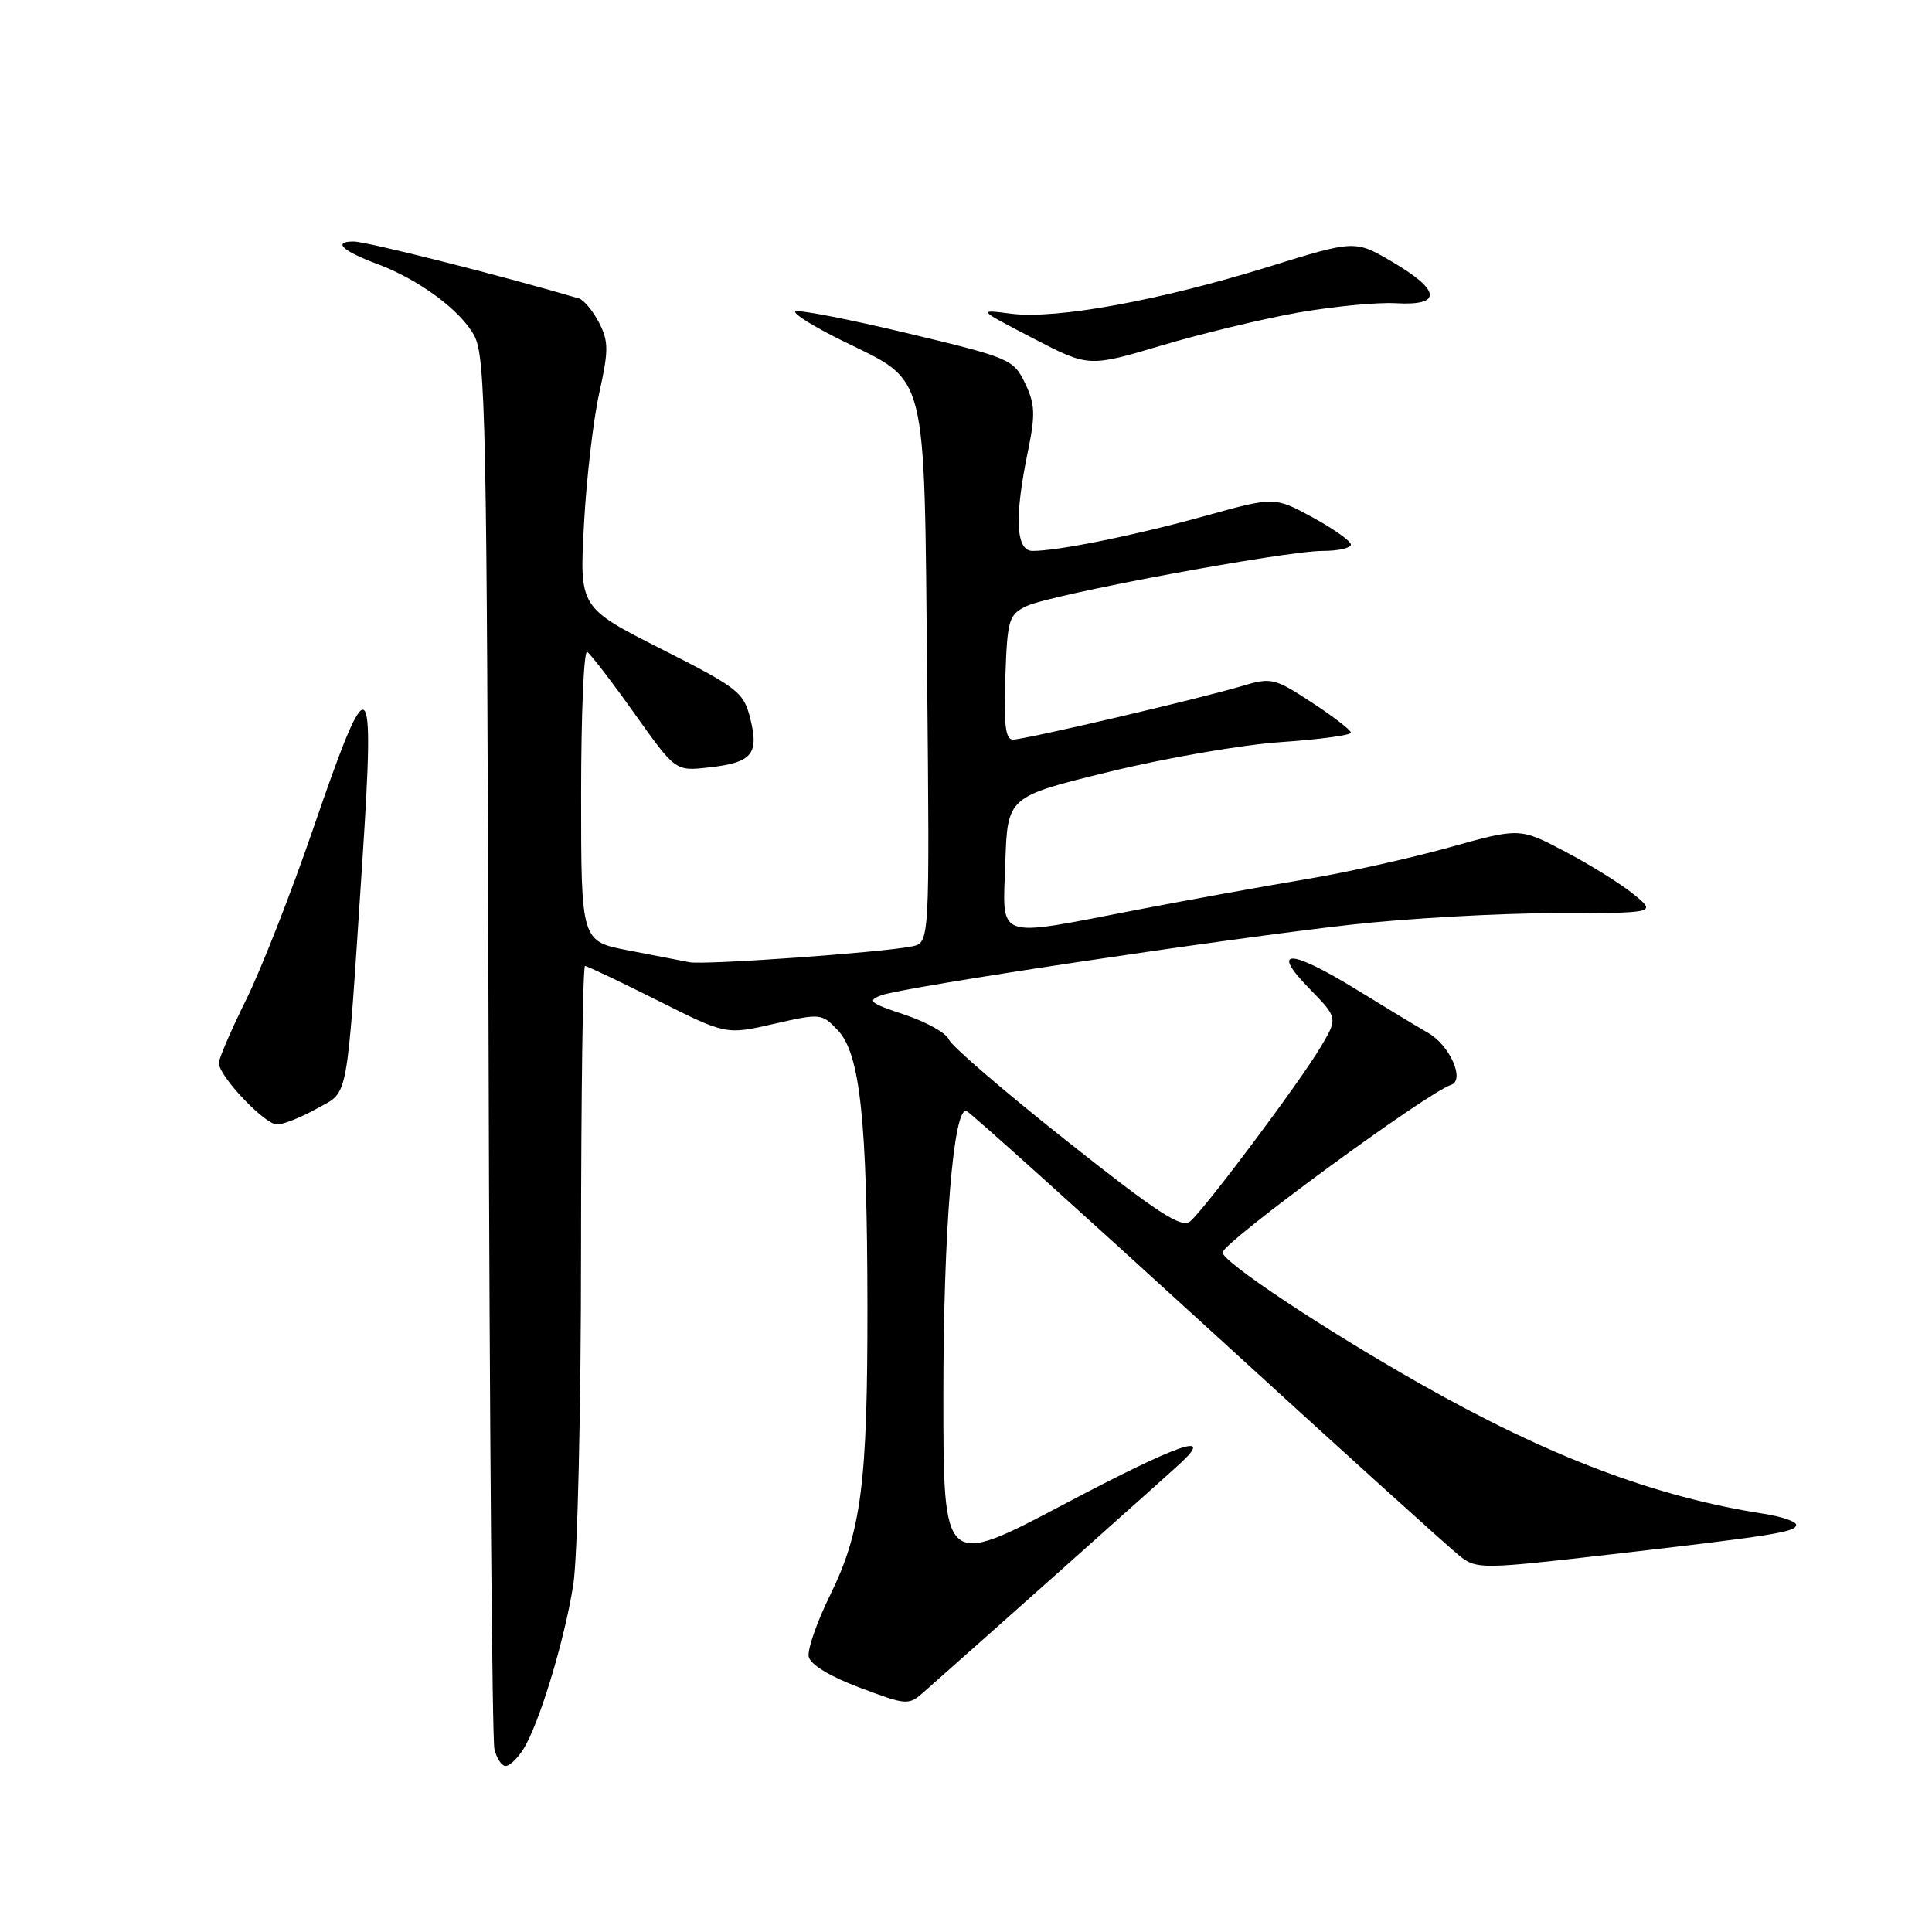 <?xml version="1.0" encoding="UTF-8" standalone="no"?>
<!DOCTYPE svg PUBLIC "-//W3C//DTD SVG 1.1//EN" "http://www.w3.org/Graphics/SVG/1.1/DTD/svg11.dtd" >
<svg xmlns="http://www.w3.org/2000/svg" xmlns:xlink="http://www.w3.org/1999/xlink" version="1.1" viewBox="0 0 256 256">
 <g >
 <path fill="currentColor"
d=" M 69.36 231.75 C 71.45 228.41 74.79 217.40 75.96 210.00 C 76.53 206.41 76.99 186.61 76.99 165.75 C 77.00 144.99 77.23 128.00 77.52 128.00 C 77.81 128.00 82.13 130.05 87.12 132.56 C 96.20 137.12 96.20 137.12 102.53 135.67 C 108.75 134.25 108.90 134.27 111.04 136.54 C 113.97 139.66 114.91 148.43 114.94 173.00 C 114.96 196.52 114.14 202.95 109.99 211.37 C 108.25 214.91 106.97 218.58 107.16 219.51 C 107.37 220.56 109.97 222.14 113.92 223.62 C 120.17 225.97 120.39 225.99 122.42 224.19 C 130.03 217.47 154.85 195.35 156.44 193.86 C 161.03 189.60 156.10 191.34 141.06 199.28 C 125.00 207.77 125.00 207.77 125.00 184.93 C 125.00 163.03 126.34 146.59 128.07 147.21 C 128.52 147.37 142.92 160.32 160.07 176.00 C 177.21 191.68 192.26 205.29 193.51 206.25 C 195.68 207.93 196.57 207.91 213.14 206.00 C 235.11 203.47 238.00 203.00 238.00 202.04 C 238.00 201.61 236.09 200.96 233.75 200.59 C 219.32 198.35 205.26 193.03 188.24 183.39 C 175.41 176.12 162.00 167.21 162.00 165.96 C 162.00 164.65 189.03 144.82 192.29 143.74 C 194.14 143.12 192.12 138.54 189.28 136.89 C 187.75 136.01 183.47 133.42 179.77 131.14 C 170.95 125.72 168.26 125.63 173.44 130.93 C 177.28 134.87 177.28 134.87 175.04 138.66 C 172.29 143.32 159.64 160.22 157.70 161.84 C 156.55 162.79 153.42 160.75 141.30 151.14 C 133.06 144.61 126.05 138.58 125.73 137.74 C 125.41 136.90 122.77 135.42 119.86 134.45 C 115.22 132.91 114.85 132.60 116.81 131.87 C 119.78 130.78 162.16 124.41 179.07 122.52 C 186.46 121.69 198.57 121.01 206.00 121.00 C 219.50 120.99 219.50 120.99 216.50 118.52 C 214.85 117.17 210.77 114.62 207.44 112.87 C 201.38 109.67 201.38 109.67 191.94 112.31 C 186.75 113.75 178.22 115.65 173.00 116.51 C 167.78 117.38 157.76 119.19 150.74 120.54 C 131.57 124.24 132.87 124.70 133.21 114.28 C 133.50 105.56 133.50 105.56 147.00 102.26 C 154.43 100.44 164.66 98.67 169.75 98.33 C 174.84 97.98 179.00 97.42 179.00 97.08 C 179.00 96.74 176.67 94.94 173.82 93.08 C 168.87 89.84 168.45 89.74 164.57 90.90 C 158.89 92.60 135.80 98.00 134.22 98.00 C 133.23 98.00 132.99 96.01 133.21 89.76 C 133.48 82.05 133.66 81.44 136.05 80.30 C 139.25 78.77 170.20 73.01 175.25 73.00 C 177.31 73.00 179.00 72.62 179.00 72.16 C 179.00 71.70 176.72 70.08 173.94 68.56 C 168.88 65.81 168.88 65.81 159.69 68.36 C 150.48 70.92 140.22 73.00 136.82 73.00 C 134.60 73.00 134.39 68.57 136.20 59.83 C 137.21 54.91 137.16 53.55 135.82 50.77 C 134.29 47.60 133.81 47.40 120.09 44.12 C 112.30 42.26 105.69 40.98 105.39 41.28 C 105.09 41.58 107.90 43.32 111.64 45.16 C 123.03 50.76 122.44 48.44 122.85 89.53 C 123.19 124.91 123.19 124.91 120.85 125.40 C 116.92 126.21 93.34 127.89 91.36 127.50 C 90.34 127.30 86.69 126.60 83.25 125.93 C 77.00 124.73 77.00 124.73 77.00 105.30 C 77.00 94.62 77.36 86.11 77.81 86.38 C 78.25 86.66 81.07 90.32 84.06 94.53 C 89.50 102.18 89.50 102.18 93.84 101.70 C 99.62 101.07 100.59 99.96 99.43 95.27 C 98.55 91.72 97.86 91.18 87.64 86.00 C 76.78 80.50 76.78 80.50 77.38 69.50 C 77.70 63.45 78.62 55.59 79.41 52.04 C 80.66 46.40 80.65 45.23 79.37 42.74 C 78.56 41.18 77.36 39.74 76.70 39.54 C 66.31 36.48 48.57 32.00 46.85 32.00 C 44.04 32.00 45.37 33.26 50.00 34.98 C 55.47 37.02 60.98 41.08 62.82 44.43 C 64.35 47.23 64.52 55.43 64.74 138.50 C 64.87 188.55 65.22 230.51 65.51 231.75 C 65.80 232.99 66.47 234.00 67.00 234.00 C 67.52 234.00 68.59 232.99 69.36 231.75 Z  M 42.01 146.88 C 46.28 144.47 45.86 146.77 48.02 114.00 C 49.70 88.35 49.02 87.92 41.48 109.86 C 38.60 118.26 34.61 128.43 32.62 132.46 C 30.63 136.48 29.00 140.26 29.00 140.85 C 29.00 142.59 35.07 149.00 36.72 149.00 C 37.55 149.00 39.93 148.04 42.01 146.88 Z  M 172.00 41.42 C 176.68 40.60 182.53 40.03 185.00 40.18 C 191.11 40.53 190.93 38.48 184.52 34.72 C 179.55 31.79 179.55 31.79 168.02 35.37 C 153.63 39.83 139.91 42.33 134.01 41.57 C 129.50 40.99 129.50 40.99 136.87 44.82 C 144.25 48.65 144.25 48.65 153.87 45.79 C 159.17 44.21 167.32 42.25 172.00 41.42 Z "/>
</g>
</svg>